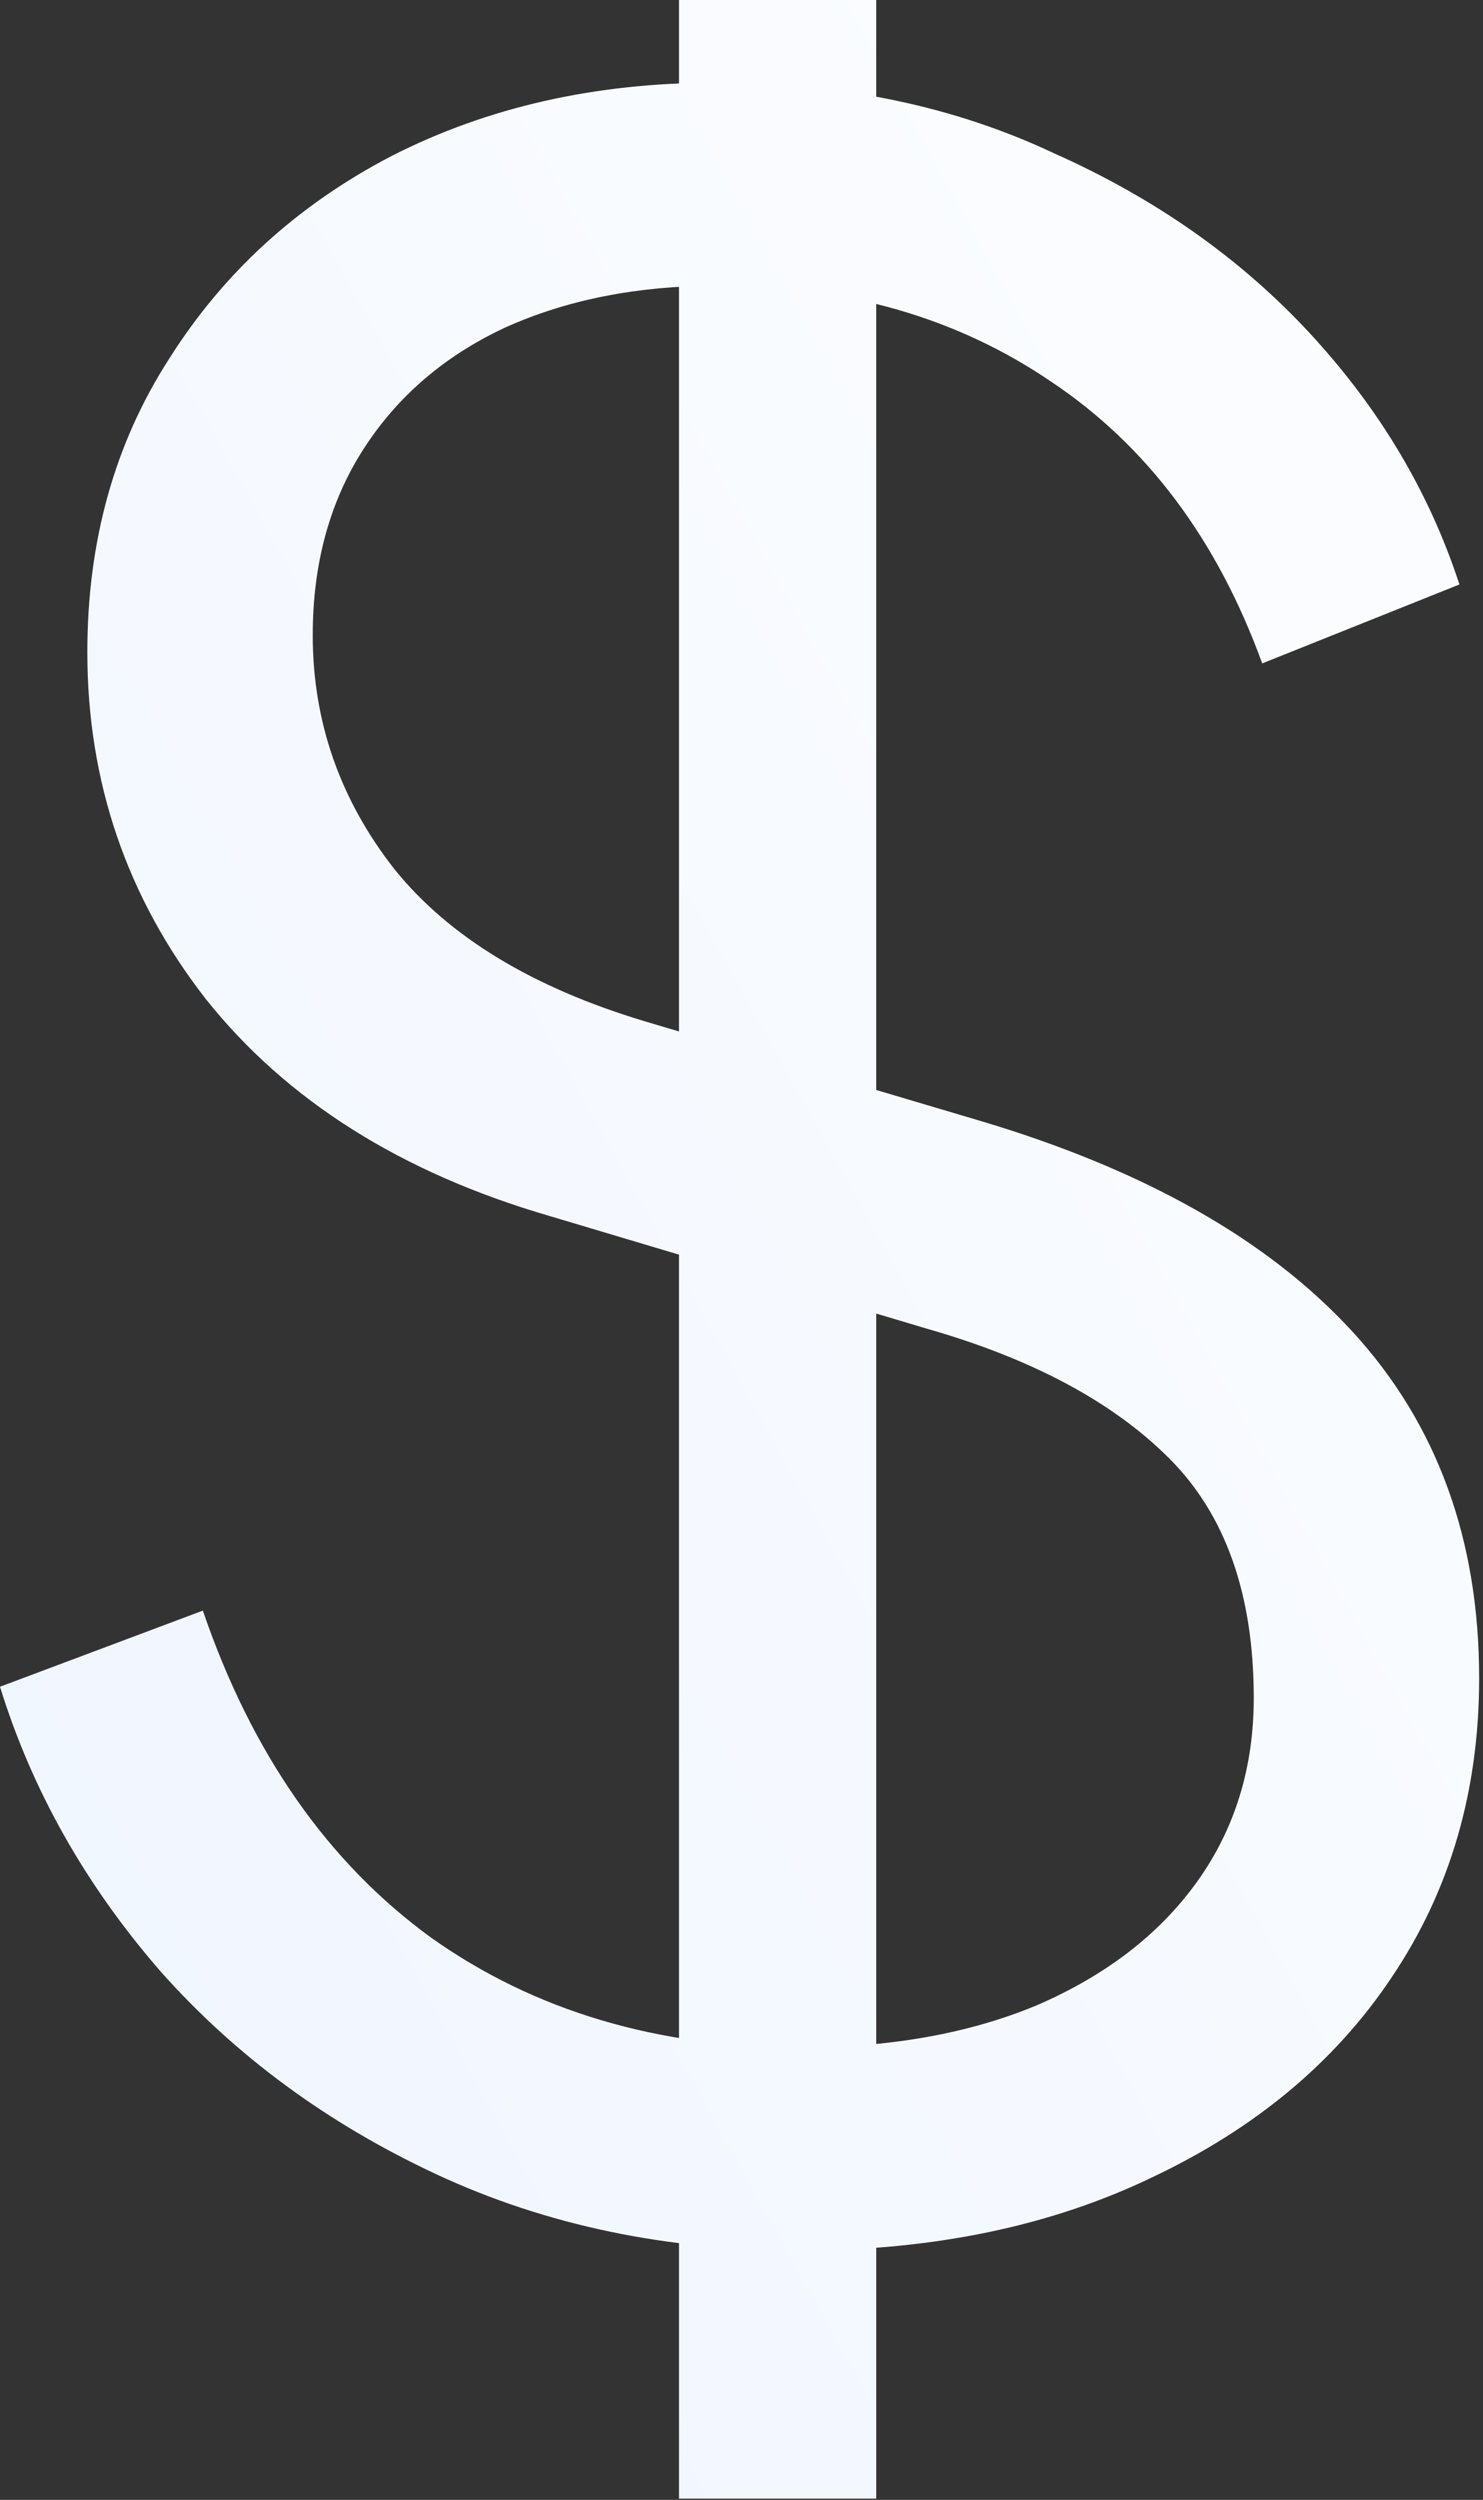 <svg width="314" height="529" viewBox="0 0 314 529" fill="none" xmlns="http://www.w3.org/2000/svg">
<rect x="0" y="0" width="314" height="529" fill="#333333" stroke="none"/>
<path d="M169.419 476.239C141.182 476.239 115.531 470.871 92.465 460.133C69.398 449.395 49.911 435.078 34.003 417.181C18.095 398.887 6.761 378.804 0 356.93L42.951 340.824C53.291 371.049 69.398 394.115 91.271 410.023C113.145 425.533 139.194 433.288 169.419 433.288C188.508 433.288 205.212 430.305 219.529 424.34C234.243 417.977 245.578 409.227 253.532 398.092C261.486 386.956 265.463 374.031 265.463 359.317C265.463 337.443 259.497 320.541 247.566 308.61C235.635 296.679 218.534 287.532 196.263 281.169L116.326 257.307C84.908 248.16 60.649 232.849 43.548 211.373C26.845 189.898 18.493 165.439 18.493 137.998C18.493 114.534 24.259 93.854 35.793 75.957C47.326 57.663 63.035 43.346 82.92 33.006C103.202 22.666 126.07 17.496 151.523 17.496C178.168 17.496 202.03 22.467 223.108 32.41C244.584 41.954 262.679 54.681 277.394 70.588C292.108 86.496 302.647 104.194 309.011 123.681L267.252 140.384C257.708 114.136 242.794 94.251 222.511 80.73C202.627 67.208 179.162 60.447 152.119 60.447C135.018 60.447 119.906 63.43 106.782 69.395C94.055 75.361 84.113 83.911 76.954 95.047C69.796 106.182 66.216 119.306 66.216 134.419C66.216 152.713 71.983 169.217 83.516 183.932C95.05 198.249 112.747 208.987 136.609 216.146L207.001 237.025C241.999 247.365 268.445 262.278 286.342 281.766C304.238 301.253 313.186 325.711 313.186 355.141C313.186 379.003 307.022 400.08 294.693 418.375C282.763 436.271 265.86 450.389 243.987 460.729C222.511 471.069 197.655 476.239 169.419 476.239ZM143.767 528.735V-35H185.526V528.735H143.767Z" fill="url(#paint0_linear_416_965)"/>
<defs>
<linearGradient id="paint0_linear_416_965" x1="17.145" y1="497.578" x2="440.06" y2="262.625" gradientUnits="userSpaceOnUse">
<stop stop-color="#F0F6FF"/>
<stop offset="1" stop-color="#FCFDFF"/>
</linearGradient>
</defs>
</svg>
